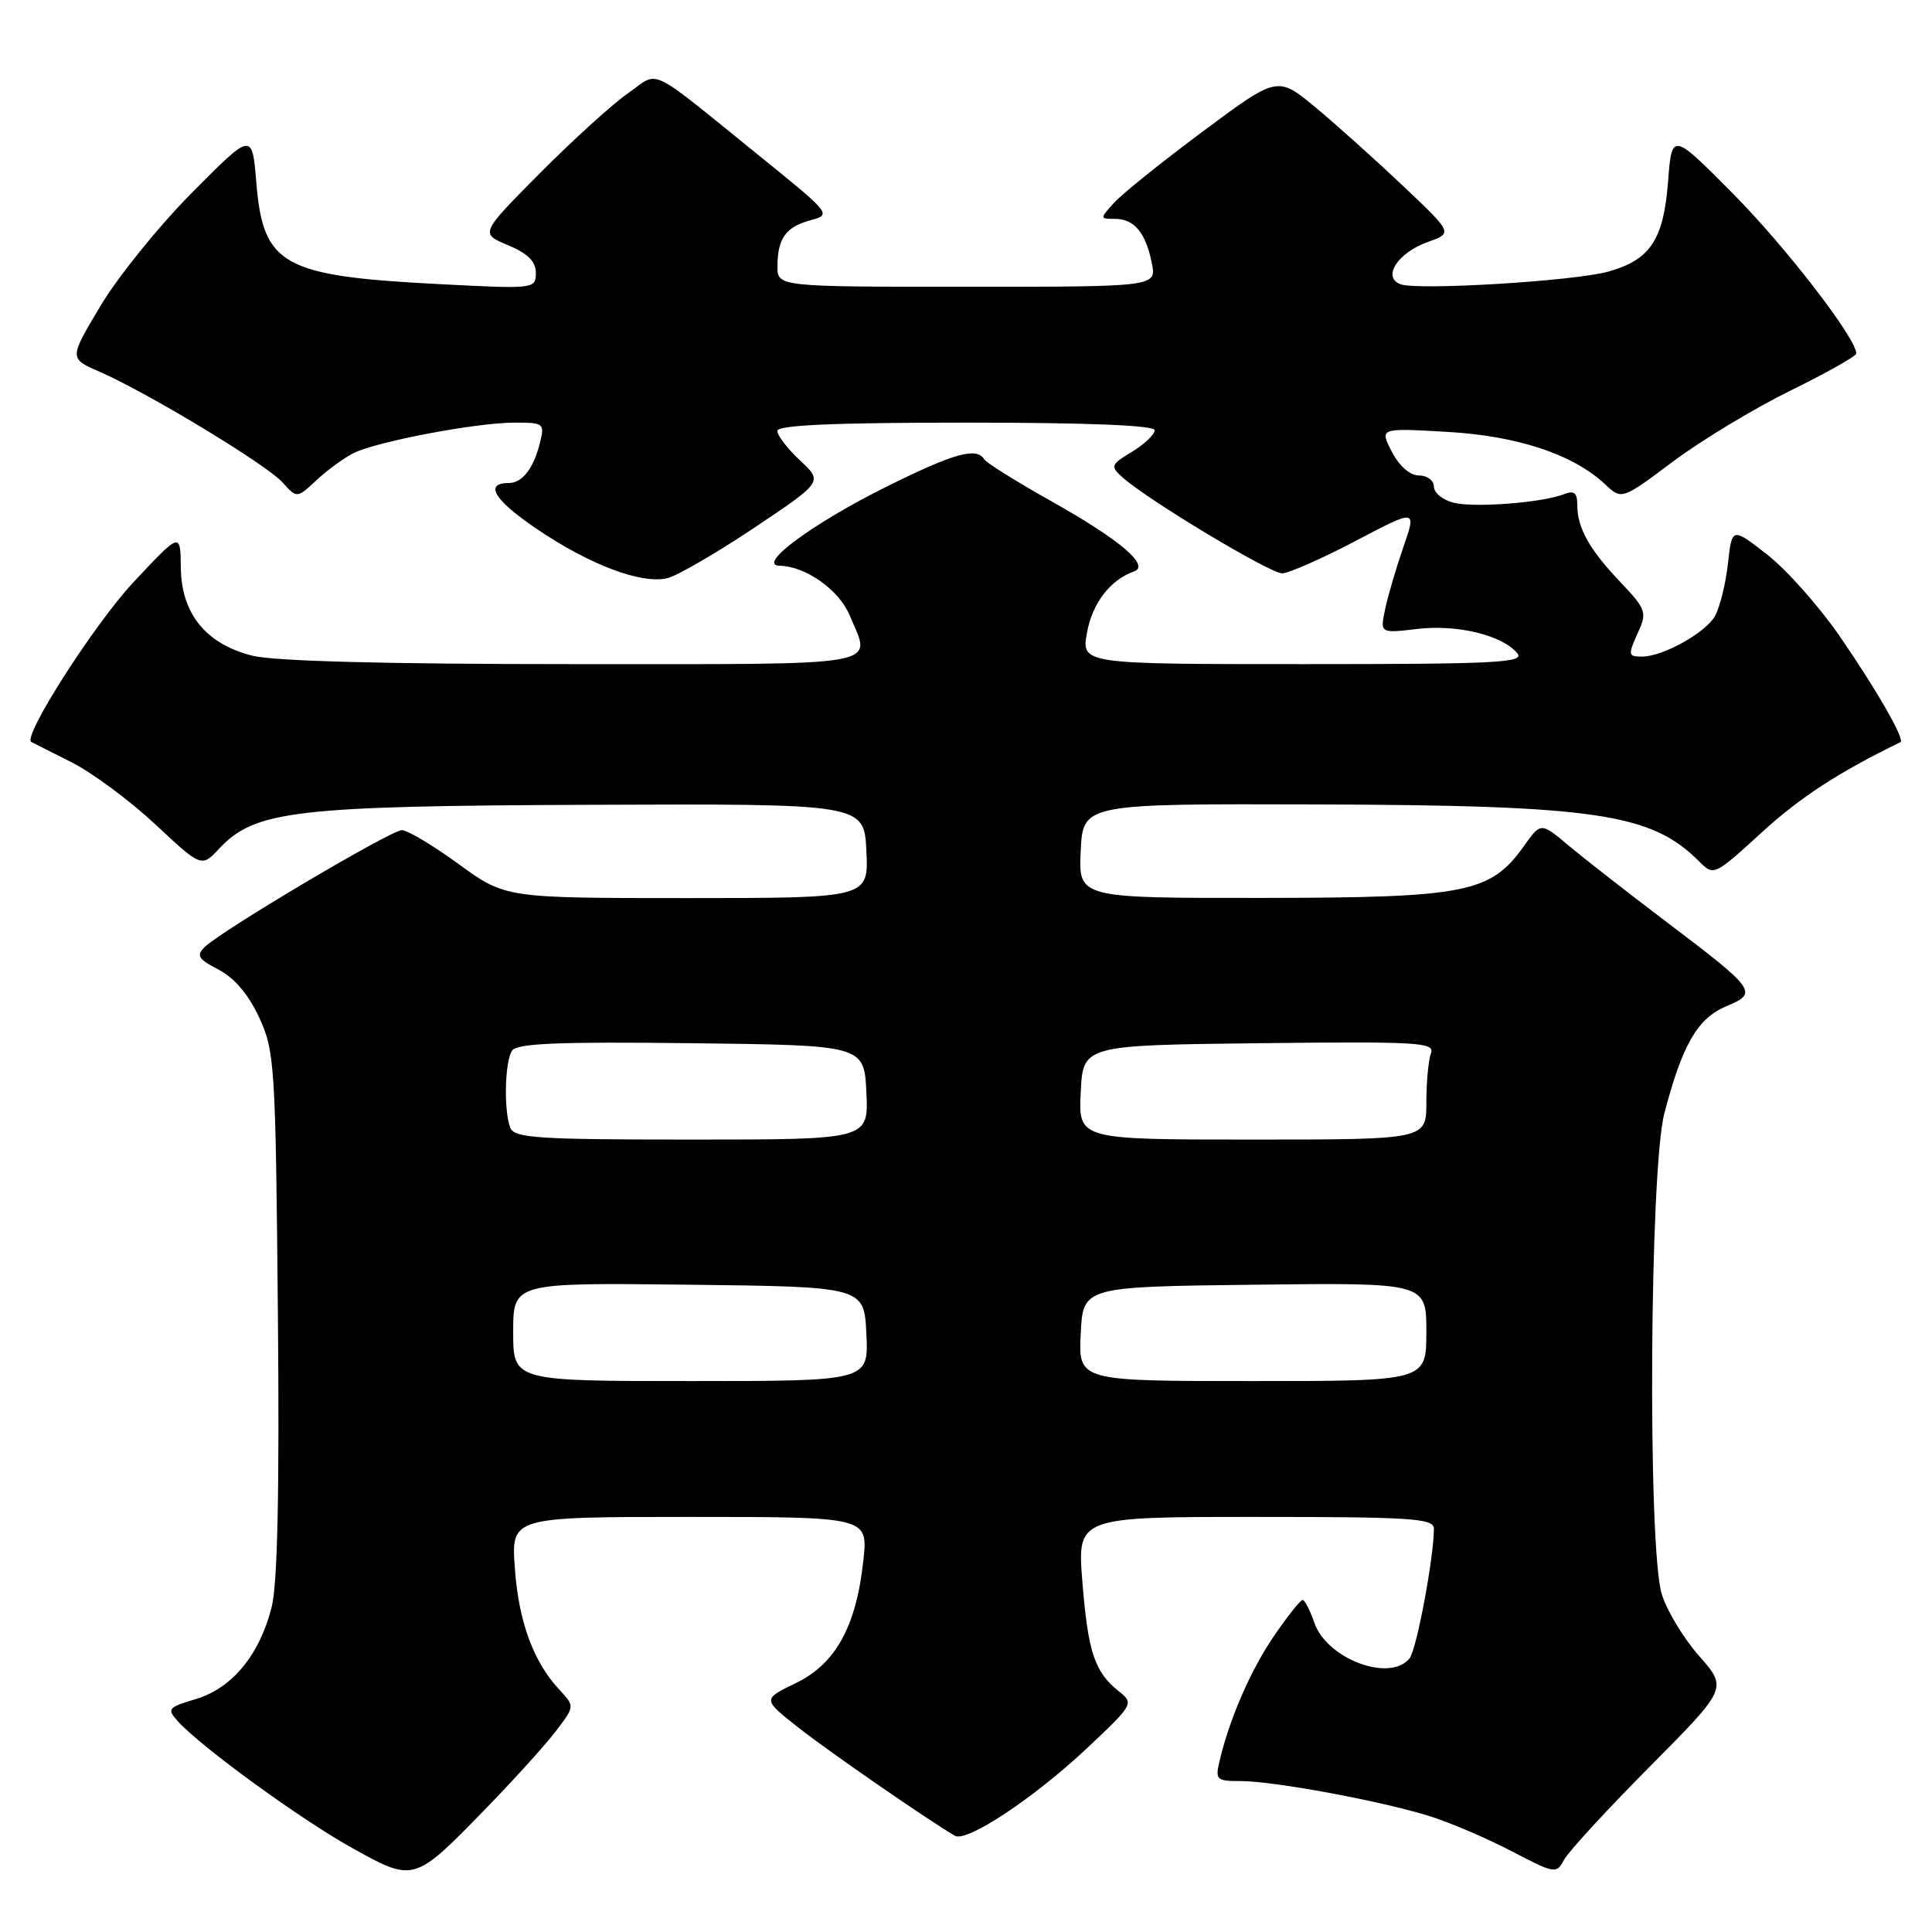 <?xml version="1.0" encoding="UTF-8" standalone="no"?>
<!DOCTYPE svg PUBLIC "-//W3C//DTD SVG 1.1//EN" "http://www.w3.org/Graphics/SVG/1.1/DTD/svg11.dtd" >
<svg xmlns="http://www.w3.org/2000/svg" xmlns:xlink="http://www.w3.org/1999/xlink" version="1.1" viewBox="0 0 256 256">
 <g >
 <path fill="currentColor"
d=" M 64.29 239.73 C 68.02 235.90 72.22 231.26 73.62 229.43 C 76.17 226.09 76.17 226.09 74.13 223.91 C 70.68 220.21 68.72 214.87 68.22 207.79 C 67.73 201.00 67.73 201.00 91.37 201.00 C 115.02 201.00 115.02 201.00 114.40 206.75 C 113.47 215.49 110.73 220.47 105.45 223.02 C 101.03 225.16 101.03 225.16 105.76 228.89 C 109.74 232.03 122.99 241.19 126.53 243.25 C 128.10 244.16 137.04 238.23 144.06 231.62 C 150.18 225.86 150.27 225.71 148.27 224.12 C 145.05 221.56 144.18 218.98 143.43 209.69 C 142.72 201.00 142.72 201.00 166.36 201.00 C 187.10 201.00 190.00 201.19 190.00 202.56 C 190.00 206.35 187.70 218.62 186.77 219.75 C 184.17 222.95 175.83 219.83 174.16 215.03 C 173.58 213.36 172.88 212.00 172.60 212.00 C 172.32 212.00 170.65 214.10 168.89 216.66 C 165.78 221.17 162.96 227.61 161.62 233.25 C 161.00 235.84 161.16 236.00 164.37 236.00 C 168.81 236.00 183.13 238.66 189.50 240.67 C 192.25 241.54 197.13 243.63 200.35 245.32 C 206.01 248.28 206.24 248.32 207.24 246.44 C 207.81 245.37 212.91 239.82 218.59 234.10 C 228.91 223.70 228.91 223.70 225.13 219.41 C 223.05 217.05 220.82 213.35 220.18 211.19 C 218.31 204.95 218.58 155.02 220.53 147.55 C 222.91 138.42 224.93 134.93 228.75 133.33 C 233.01 131.55 232.75 131.19 220.54 121.95 C 215.57 118.18 209.85 113.72 207.84 112.03 C 204.17 108.95 204.17 108.95 201.94 112.09 C 197.50 118.33 194.33 118.95 167.20 118.98 C 142.90 119.00 142.90 119.00 143.20 112.75 C 143.50 106.50 143.50 106.50 174.50 106.59 C 211.48 106.71 218.79 107.79 225.10 114.10 C 227.09 116.09 227.10 116.09 233.44 110.30 C 238.56 105.62 243.66 102.31 251.82 98.34 C 252.46 98.03 248.65 91.38 243.79 84.33 C 241.08 80.39 236.75 75.51 234.18 73.50 C 229.50 69.85 229.50 69.85 228.96 74.68 C 228.67 77.33 227.89 80.45 227.25 81.62 C 226.01 83.84 220.34 87.00 217.60 87.00 C 215.69 87.00 215.67 86.83 217.17 83.52 C 218.24 81.18 218.01 80.59 214.79 77.22 C 210.64 72.87 209.00 69.97 209.00 66.96 C 209.00 65.29 208.59 64.95 207.25 65.48 C 204.37 66.61 195.36 67.31 192.59 66.61 C 191.17 66.25 190.00 65.30 190.00 64.48 C 190.00 63.67 189.11 63.00 188.03 63.00 C 186.82 63.00 185.42 61.77 184.43 59.86 C 182.80 56.71 182.80 56.71 191.70 57.22 C 201.07 57.75 208.45 60.20 212.68 64.17 C 214.89 66.24 214.89 66.24 221.68 61.16 C 225.42 58.36 232.40 54.14 237.20 51.78 C 241.99 49.43 245.93 47.21 245.96 46.86 C 246.08 44.98 236.63 32.71 229.60 25.63 C 221.53 17.50 221.53 17.50 221.02 24.15 C 220.42 31.79 218.65 34.44 213.10 35.99 C 208.59 37.25 187.78 38.51 185.56 37.66 C 183.10 36.72 185.22 33.47 189.23 32.05 C 192.50 30.88 192.50 30.88 185.97 24.69 C 182.38 21.29 177.16 16.60 174.36 14.27 C 169.28 10.05 169.28 10.05 159.39 17.41 C 153.95 21.46 148.64 25.72 147.60 26.89 C 145.72 28.97 145.72 29.00 147.72 29.00 C 150.29 29.00 151.81 30.82 152.62 34.85 C 153.25 38.00 153.25 38.00 128.12 38.00 C 103.00 38.00 103.00 38.00 103.02 35.25 C 103.04 31.56 104.13 30.06 107.45 29.17 C 110.18 28.44 110.05 28.28 101.00 20.96 C 85.43 8.37 87.51 9.38 83.21 12.36 C 81.17 13.78 75.92 18.54 71.55 22.94 C 63.61 30.94 63.61 30.94 67.30 32.48 C 69.93 33.58 71.00 34.64 71.00 36.17 C 71.00 38.28 70.82 38.30 58.25 37.65 C 37.40 36.58 34.86 35.17 33.96 24.15 C 33.41 17.50 33.41 17.50 25.46 25.51 C 21.08 29.92 15.62 36.67 13.33 40.51 C 9.15 47.50 9.15 47.50 13.18 49.25 C 19.50 52.00 35.30 61.55 37.42 63.91 C 39.35 66.04 39.35 66.04 41.92 63.64 C 43.34 62.32 45.53 60.71 46.79 60.07 C 49.78 58.53 63.08 56.00 68.20 56.00 C 72.08 56.00 72.19 56.09 71.53 58.74 C 70.69 62.08 69.20 64.00 67.44 64.00 C 64.11 64.00 65.45 66.23 71.04 70.03 C 78.15 74.86 85.05 77.46 88.47 76.60 C 89.79 76.26 94.97 73.26 99.96 69.92 C 109.04 63.84 109.04 63.84 106.02 61.02 C 104.36 59.47 103.00 57.70 103.00 57.10 C 103.00 56.33 110.50 56.00 128.00 56.00 C 144.24 56.00 153.00 56.36 153.00 57.01 C 153.00 57.57 151.65 58.85 150.00 59.86 C 147.16 61.58 147.09 61.77 148.75 63.26 C 152.06 66.24 168.31 76.00 169.90 75.97 C 170.78 75.95 175.14 74.03 179.60 71.69 C 187.70 67.43 187.70 67.43 185.96 72.47 C 185.00 75.24 183.91 78.95 183.54 80.71 C 182.86 83.92 182.86 83.92 187.79 83.34 C 193.08 82.71 199.06 84.16 201.04 86.55 C 202.09 87.81 198.39 88.00 172.76 88.00 C 143.27 88.00 143.27 88.00 144.04 83.79 C 144.75 79.91 147.13 76.82 150.26 75.72 C 152.44 74.96 148.41 71.53 139.44 66.49 C 134.77 63.87 130.71 61.34 130.42 60.87 C 129.39 59.21 126.46 60.03 117.50 64.47 C 107.68 69.35 100.18 74.89 103.30 74.96 C 106.77 75.04 111.17 78.15 112.58 81.53 C 115.47 88.45 118.04 88.00 75.94 88.00 C 51.12 88.00 36.34 87.61 33.43 86.88 C 27.27 85.33 24.01 81.30 23.96 75.17 C 23.91 70.50 23.91 70.50 17.71 77.12 C 12.54 82.63 2.92 97.66 4.15 98.31 C 4.34 98.42 6.74 99.62 9.47 101.00 C 12.21 102.38 17.20 106.08 20.57 109.22 C 26.70 114.95 26.70 114.95 29.05 112.44 C 33.79 107.40 39.00 106.79 78.39 106.64 C 114.50 106.50 114.50 106.50 114.80 112.75 C 115.10 119.00 115.10 119.00 91.03 119.00 C 66.97 119.00 66.97 119.00 60.78 114.50 C 57.38 112.02 53.99 110.00 53.25 110.00 C 51.79 110.00 29.40 123.27 27.13 125.48 C 25.97 126.61 26.25 127.08 28.96 128.48 C 31.05 129.56 32.93 131.78 34.34 134.82 C 36.40 139.28 36.52 141.11 36.82 173.94 C 37.04 197.53 36.78 209.81 36.00 212.94 C 34.40 219.27 30.77 223.69 25.96 225.13 C 22.23 226.25 22.08 226.43 23.59 228.10 C 26.67 231.50 39.84 241.08 46.65 244.86 C 54.86 249.43 54.85 249.43 64.29 239.73 Z  M 68.00 176.48 C 68.00 169.96 68.00 169.96 91.25 170.23 C 114.50 170.50 114.50 170.50 114.80 176.75 C 115.10 183.00 115.10 183.00 91.55 183.00 C 68.00 183.00 68.00 183.00 68.00 176.48 Z  M 143.20 176.75 C 143.50 170.50 143.50 170.50 166.25 170.23 C 189.00 169.96 189.00 169.96 189.00 176.48 C 189.00 183.00 189.00 183.00 165.95 183.00 C 142.90 183.00 142.90 183.00 143.20 176.75 Z  M 67.61 149.42 C 66.74 147.16 66.88 140.73 67.84 139.23 C 68.46 138.25 73.89 138.02 91.57 138.23 C 114.50 138.50 114.50 138.50 114.80 144.75 C 115.10 151.00 115.10 151.00 91.65 151.00 C 71.20 151.00 68.14 150.80 67.61 149.42 Z  M 143.20 144.75 C 143.50 138.50 143.50 138.50 166.86 138.23 C 187.94 137.99 190.17 138.12 189.61 139.56 C 189.28 140.44 189.00 143.38 189.00 146.08 C 189.00 151.00 189.00 151.00 165.95 151.00 C 142.90 151.00 142.90 151.00 143.20 144.75 Z "/>
</g>
</svg>